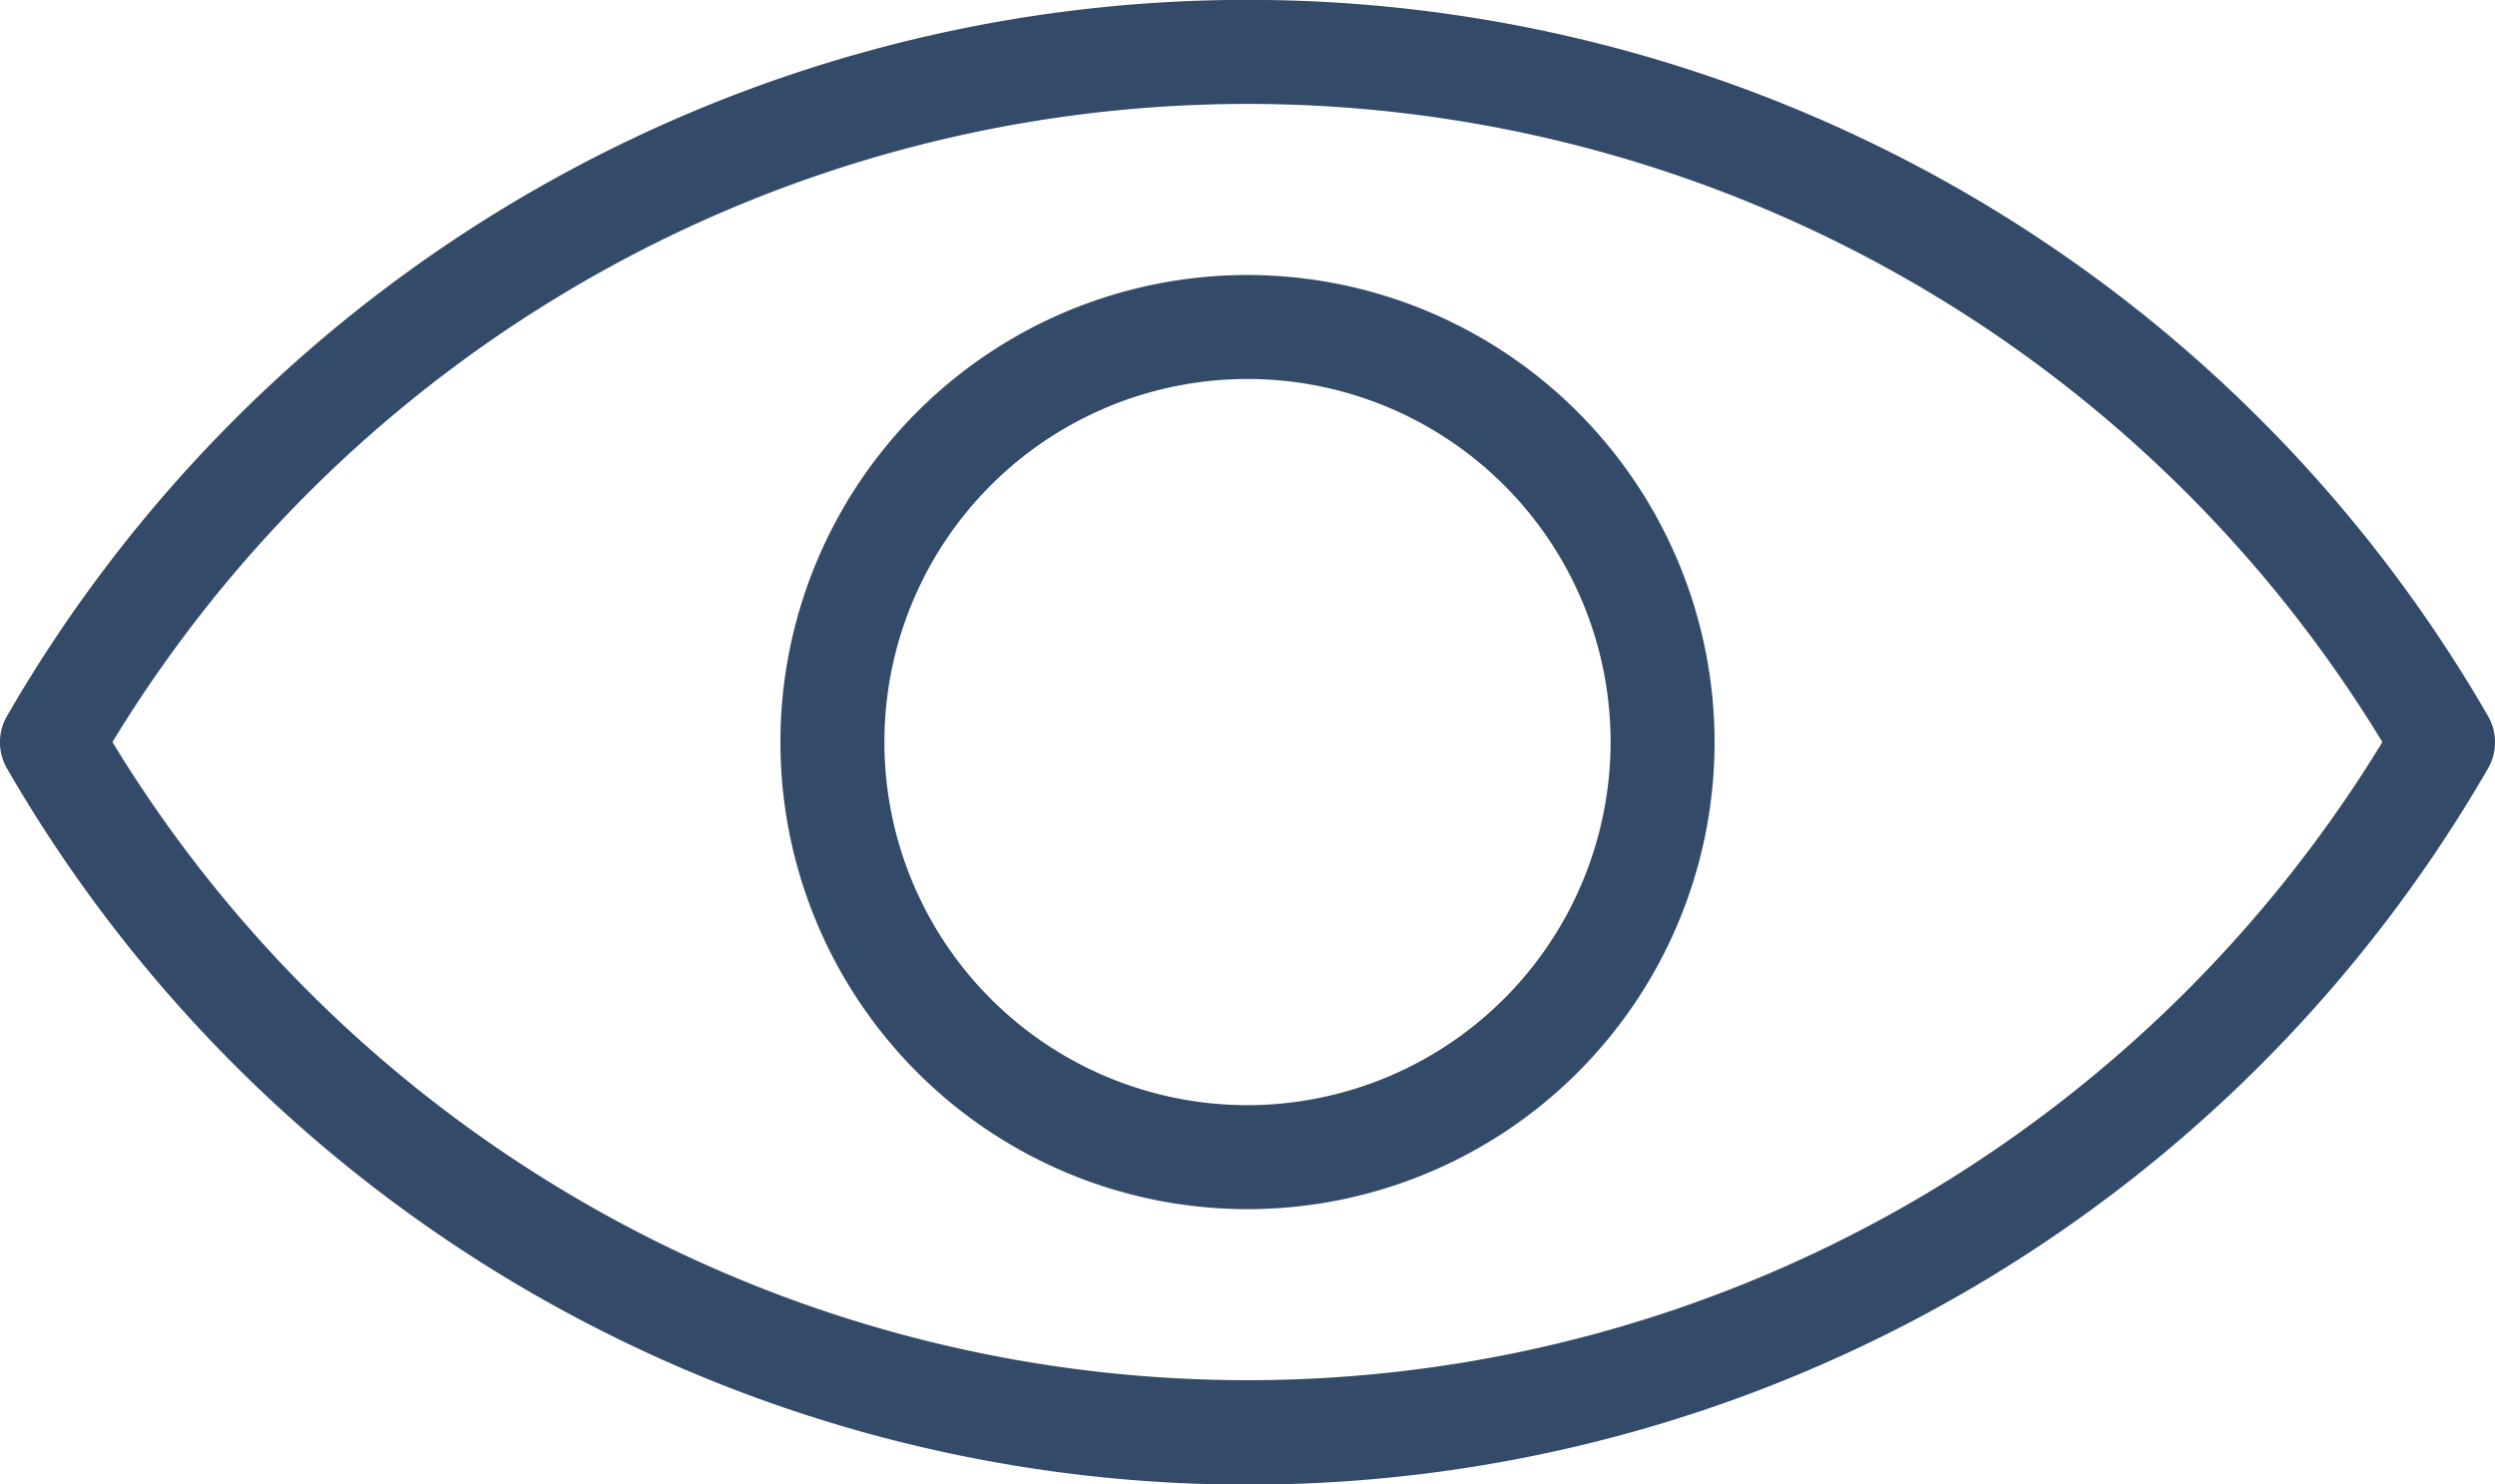 <svg xmlns="http://www.w3.org/2000/svg" width="28.578" height="17" viewBox="0 0 28.578 17"><g transform="translate(-0.002 -95.739)"><g transform="translate(0.002 95.739)"><g transform="translate(0)"><path d="M28.5,103.941a16.407,16.407,0,0,0-28.418,0,.6.6,0,0,0,0,.6,16.407,16.407,0,0,0,28.418,0A.6.6,0,0,0,28.5,103.941ZM22,109.45A15.215,15.215,0,0,1,1.29,104.239a15.215,15.215,0,0,1,26,0A15.306,15.306,0,0,1,22,109.45Z" transform="translate(-0.002 -95.739)" fill="#334a69"/></g></g><g transform="translate(8.941 98.889)"><g transform="translate(0 0)"><path d="M153.183,147.832a5.35,5.35,0,1,0,5.35,5.35A5.356,5.356,0,0,0,153.183,147.832Zm0,9.509a4.159,4.159,0,1,1,4.159-4.159A4.164,4.164,0,0,1,153.183,157.341Z" transform="translate(-147.833 -147.832)" fill="#334a69"/></g></g></g></svg>
